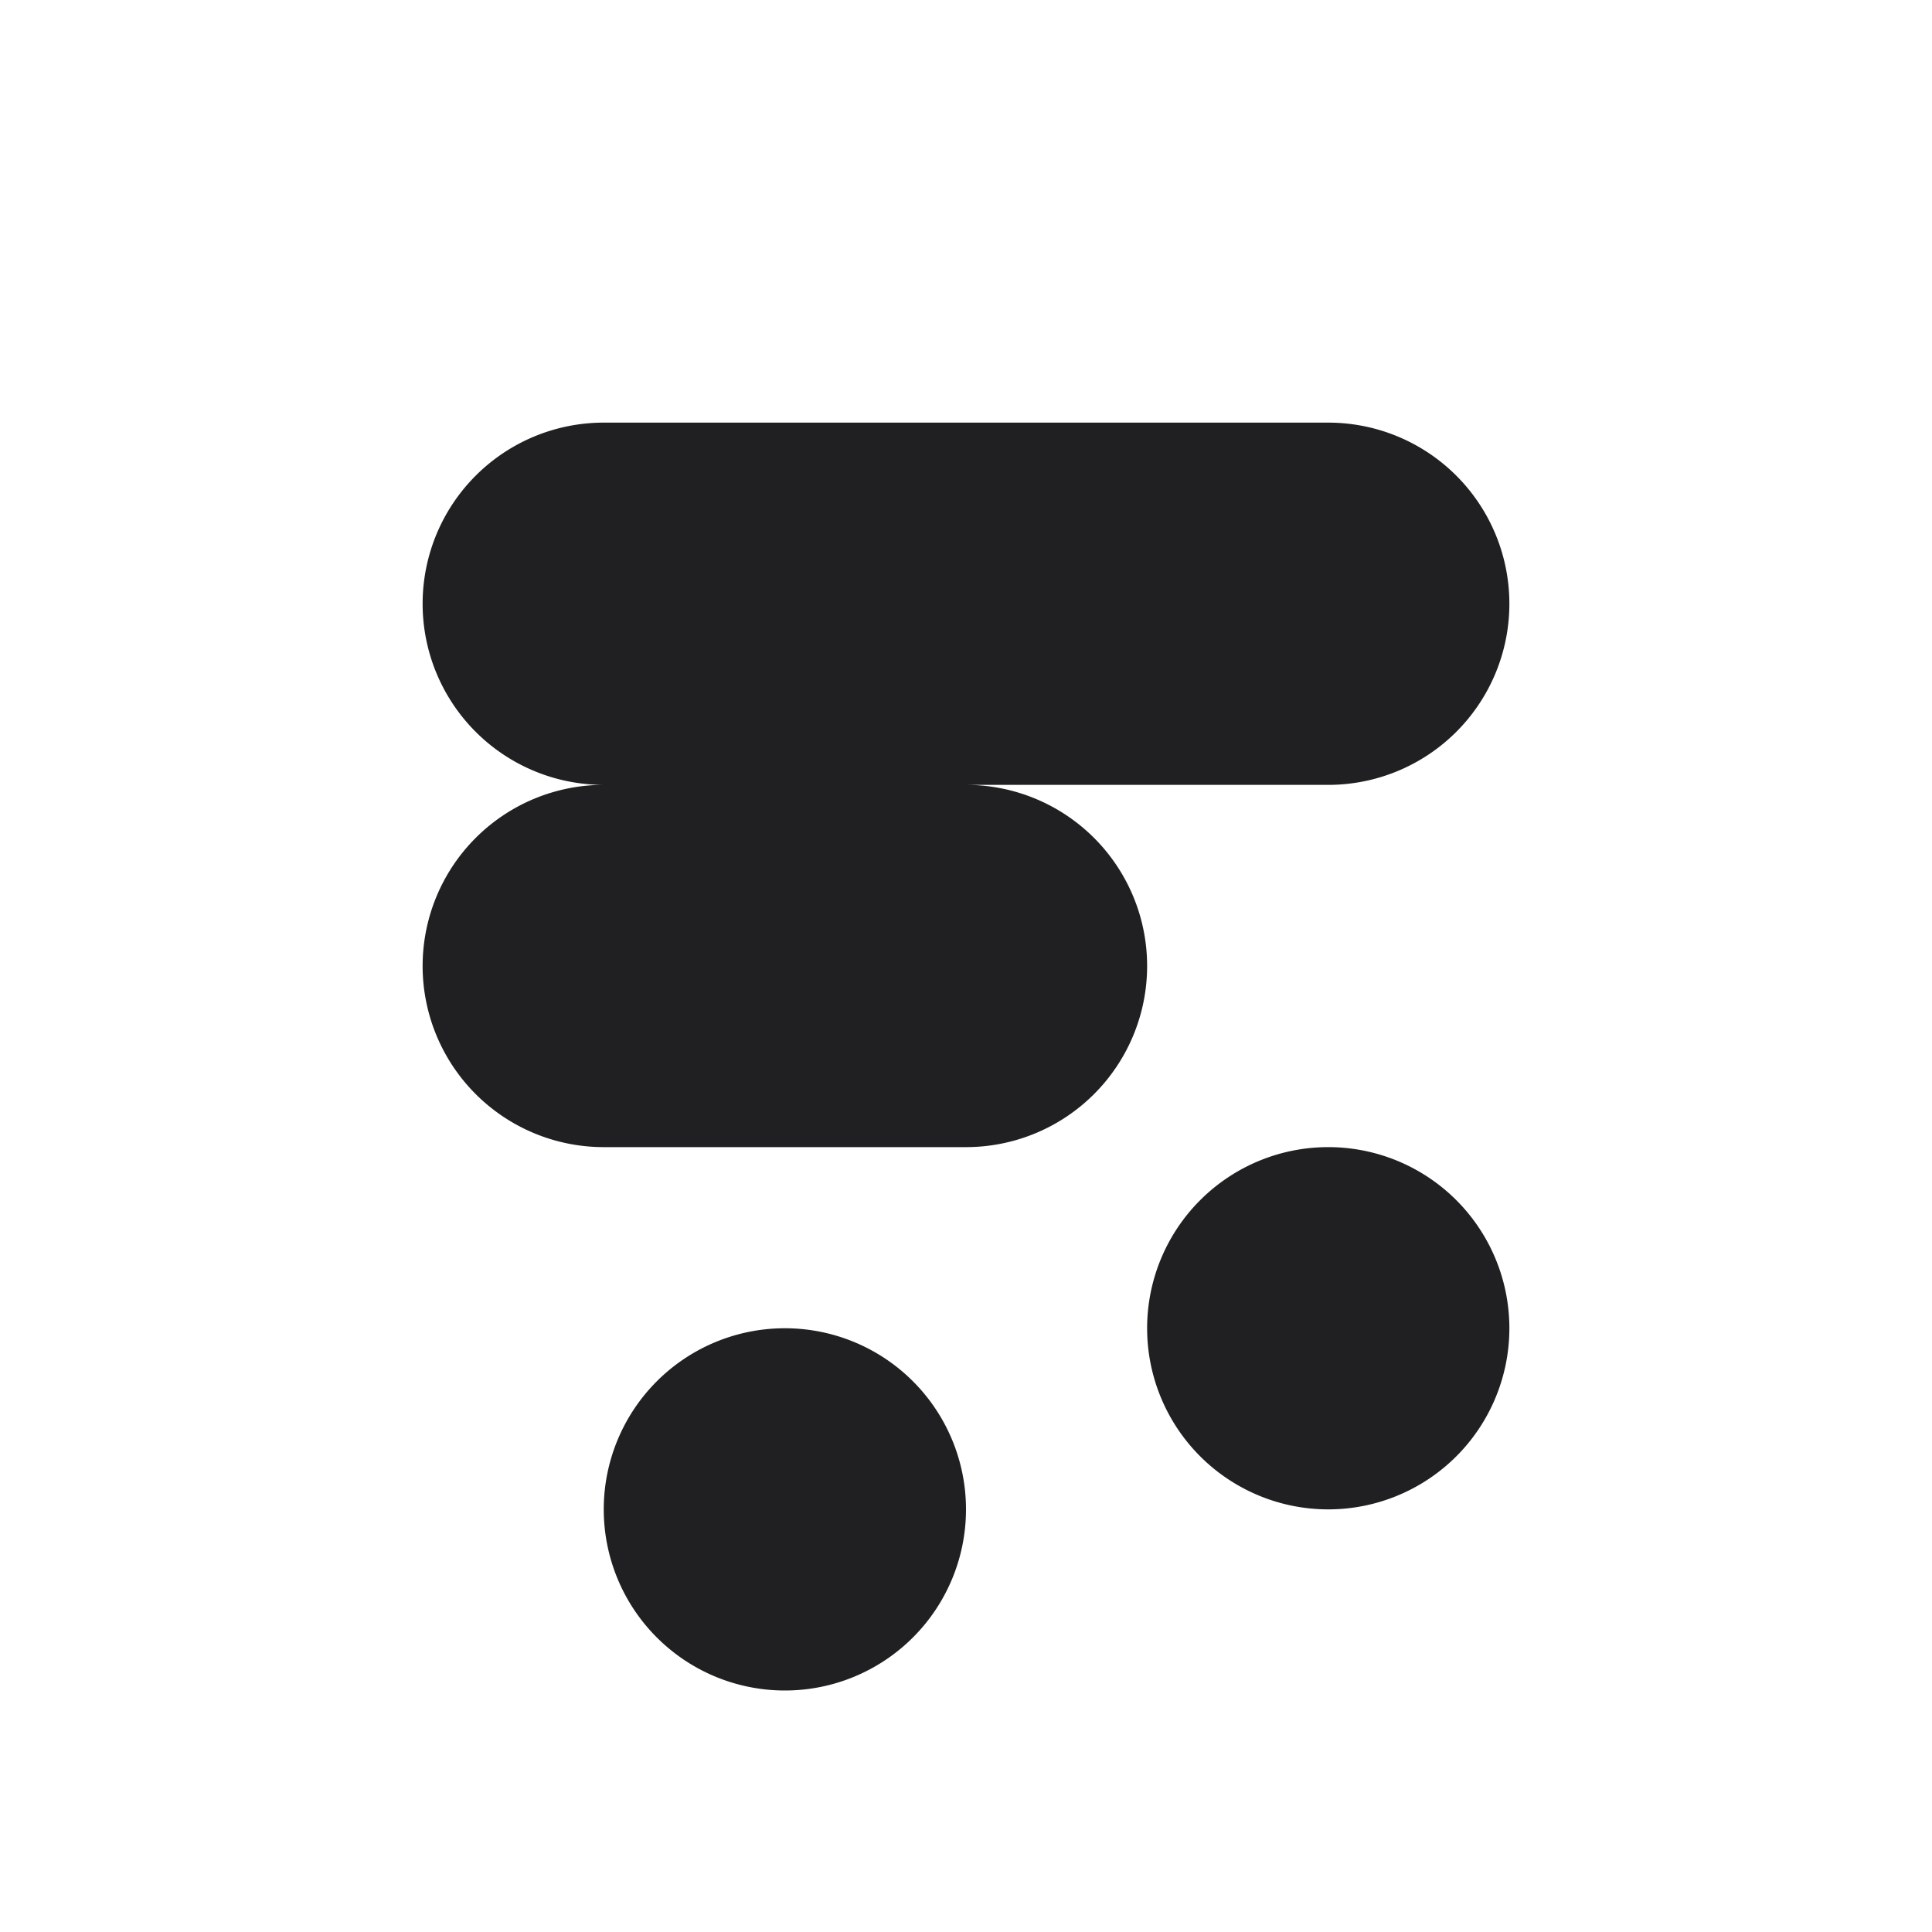 <svg width="256" height="256" viewBox="0 0 256 256" xmlns="http://www.w3.org/2000/svg" fill="#202022">
  <path d="M128 104a24 24 0 0 0 0-48H80a24 24 0 0 0 0 48h48zm0 48a24 24 0 0 0 0-48H80a24 24 0 0 0 0 48h48zm0 48a24 24 0 0 0-48 0v0a24 24 0 0 0 48 0zm48-96a24 24 0 0 0 0-48h-48v48h48zm0 48a24 24 0 0 0-24 24v0a24 24 0 1 0 24-24z"/>
</svg>

